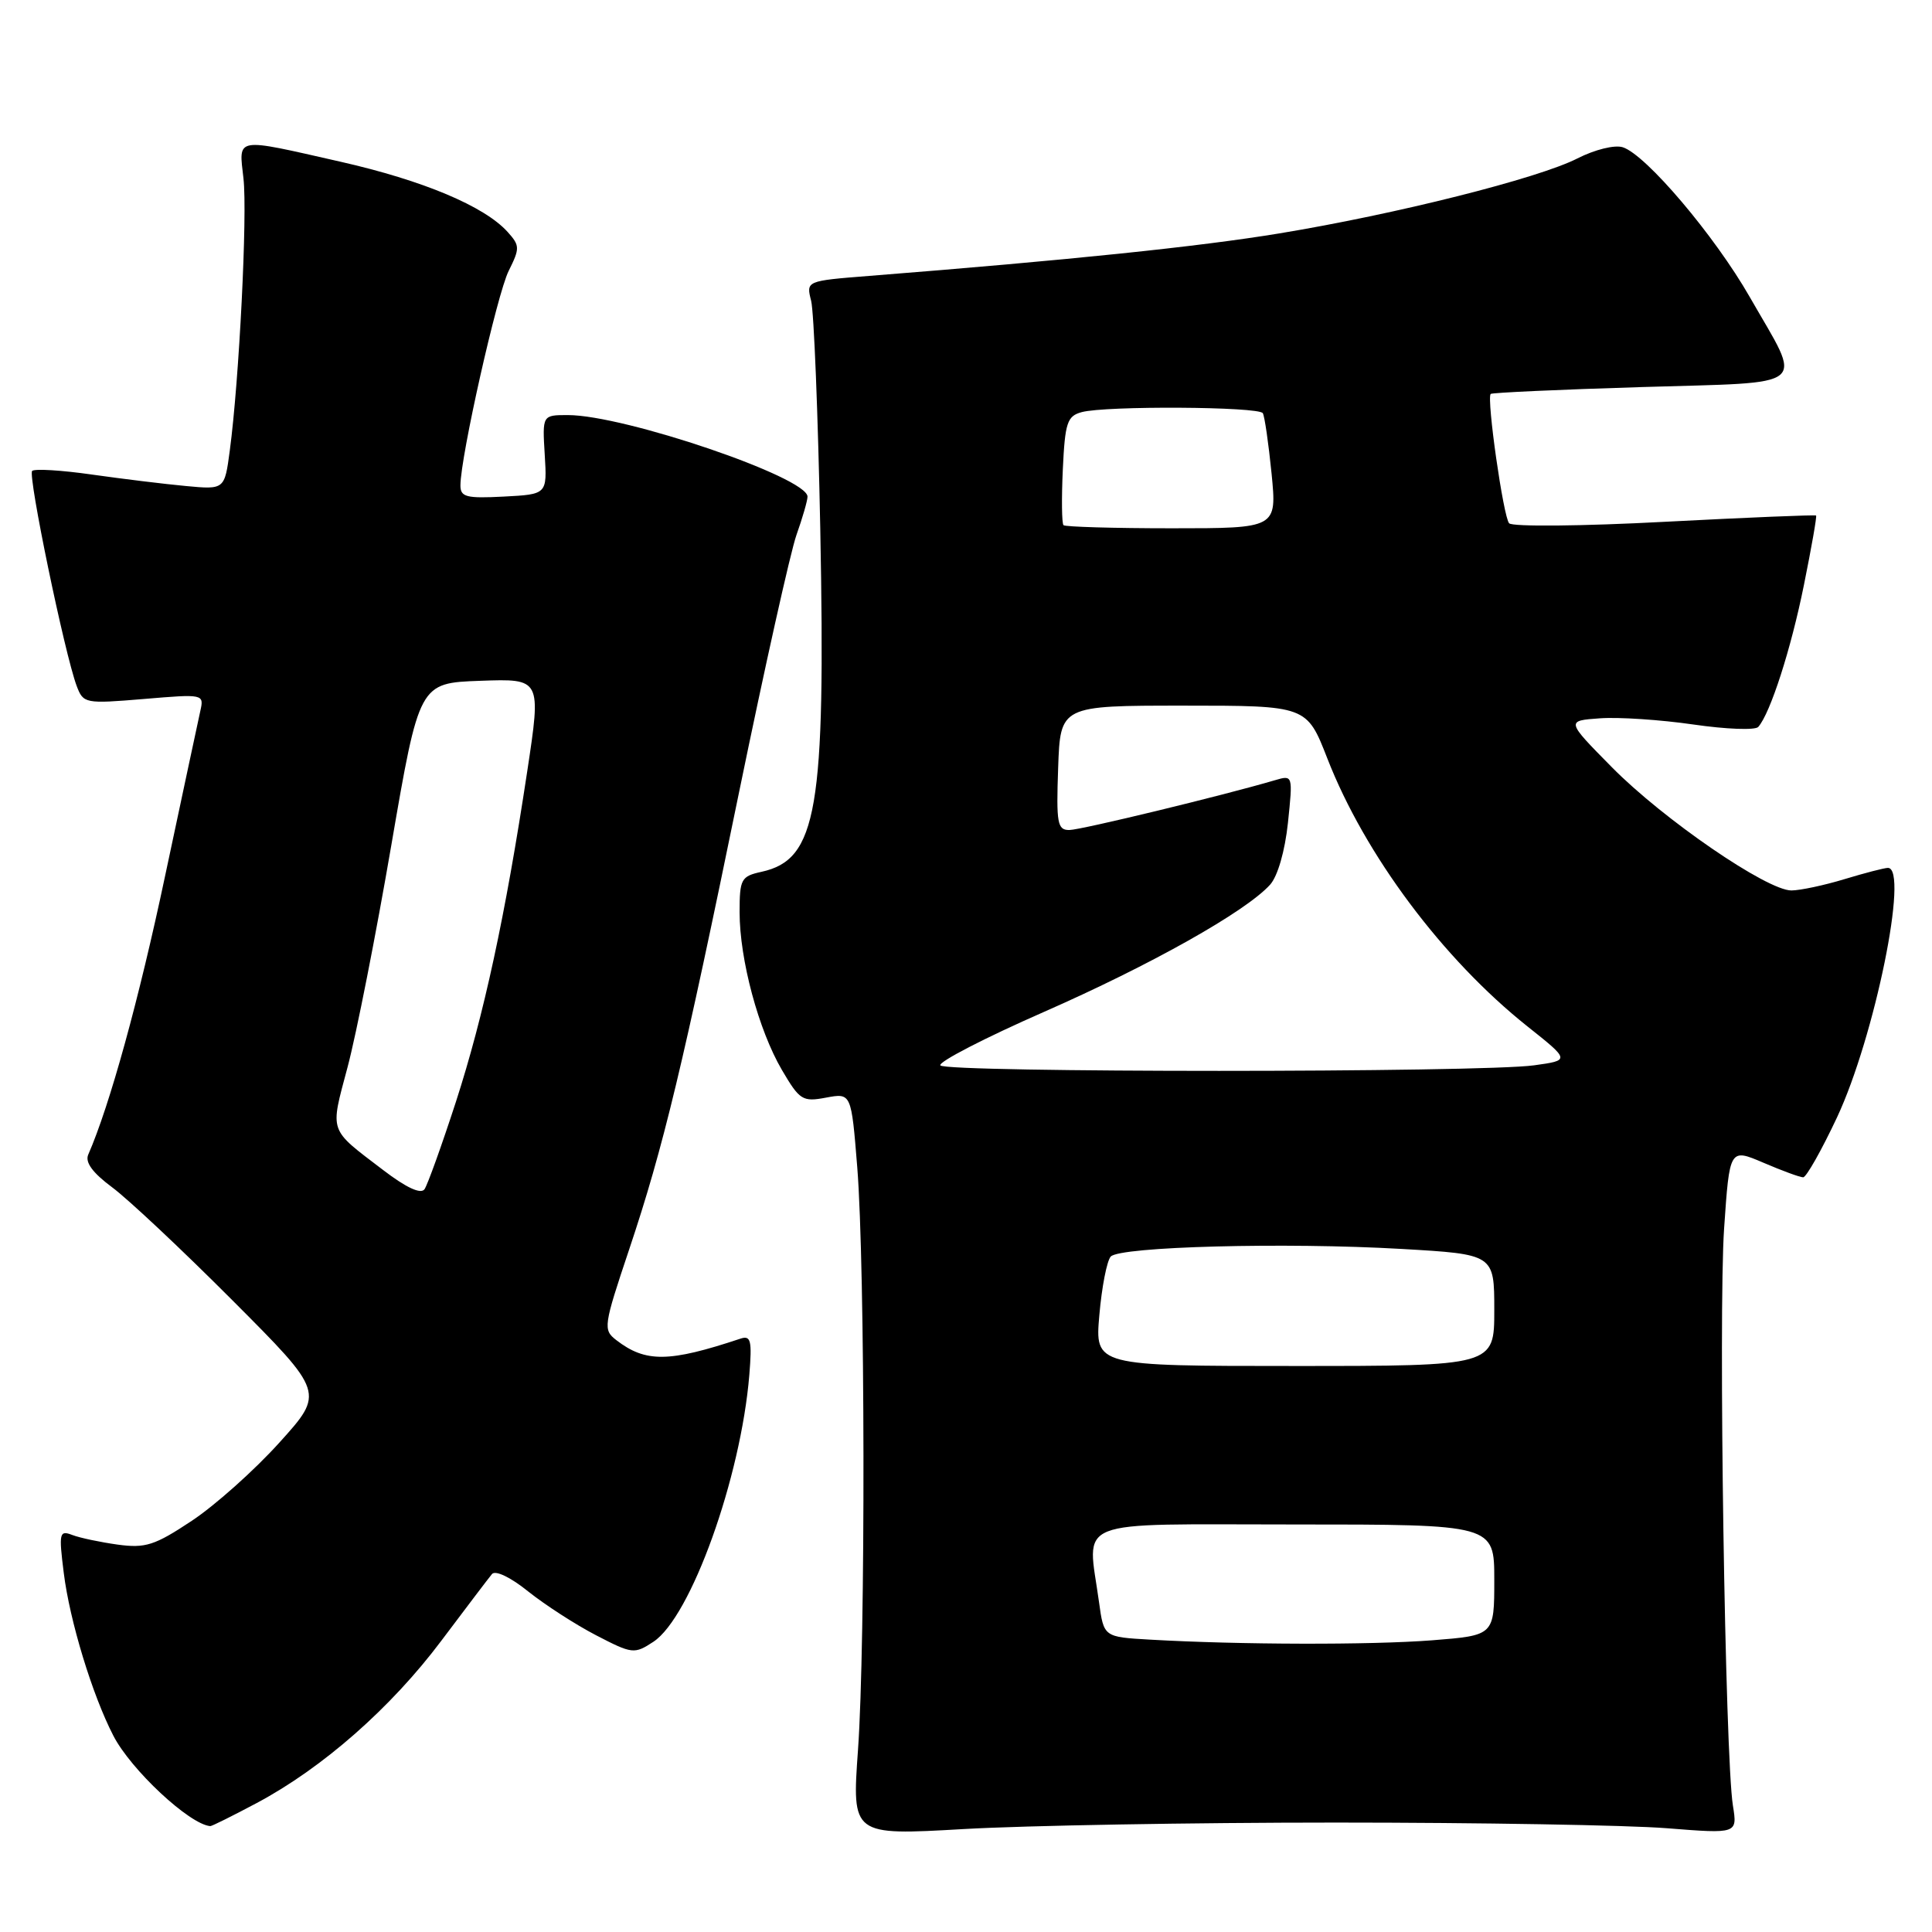<?xml version="1.0" encoding="UTF-8" standalone="no"?>
<!DOCTYPE svg PUBLIC "-//W3C//DTD SVG 1.1//EN" "http://www.w3.org/Graphics/SVG/1.1/DTD/svg11.dtd" >
<svg xmlns="http://www.w3.org/2000/svg" xmlns:xlink="http://www.w3.org/1999/xlink" version="1.1" viewBox="0 0 256 256">
 <g >
 <path fill="currentColor"
d=" M 177.00 241.50 C 195.97 241.50 215.71 241.84 220.86 242.25 C 230.22 242.99 230.22 242.99 229.62 239.25 C 228.58 232.81 227.69 174.03 228.45 162.82 C 229.18 152.15 229.18 152.15 233.67 154.07 C 236.14 155.13 238.51 156.00 238.93 156.00 C 239.34 156.00 241.36 152.43 243.41 148.07 C 248.40 137.42 252.98 115.00 250.16 115.00 C 249.70 115.00 247.11 115.67 244.41 116.49 C 241.71 117.31 238.55 117.98 237.38 117.99 C 234.15 118.01 220.41 108.58 213.58 101.66 C 207.50 95.50 207.50 95.50 212.00 95.18 C 214.47 95.00 220.04 95.37 224.38 96.00 C 228.71 96.63 232.58 96.78 232.98 96.32 C 234.58 94.50 237.32 86.00 239.03 77.51 C 240.03 72.56 240.76 68.42 240.64 68.31 C 240.53 68.20 231.52 68.57 220.61 69.14 C 209.71 69.72 200.42 69.81 199.97 69.34 C 199.21 68.55 196.97 52.86 197.52 52.20 C 197.66 52.03 206.63 51.62 217.46 51.29 C 240.24 50.59 238.91 51.69 231.86 39.37 C 227.20 31.22 218.09 20.48 215.02 19.51 C 213.95 19.17 211.32 19.82 209.02 20.99 C 203.80 23.65 184.99 28.38 169.50 30.93 C 158.88 32.68 141.63 34.47 115.15 36.56 C 106.81 37.22 106.81 37.22 107.48 39.86 C 107.85 41.31 108.39 54.89 108.69 70.04 C 109.41 107.32 108.28 113.90 100.90 115.52 C 98.20 116.11 98.00 116.49 98.00 120.87 C 98.00 127.13 100.51 136.49 103.61 141.78 C 105.96 145.78 106.34 146.03 109.46 145.44 C 112.80 144.82 112.80 144.82 113.59 154.66 C 114.64 167.81 114.70 217.65 113.69 231.86 C 112.88 243.21 112.88 243.21 127.69 242.36 C 135.84 241.89 158.03 241.50 177.00 241.50 Z  M 34.04 238.90 C 42.76 234.25 51.81 226.29 58.46 217.43 C 61.74 213.07 64.76 209.08 65.19 208.57 C 65.64 208.03 67.67 209.00 69.98 210.87 C 72.20 212.64 76.24 215.26 78.98 216.68 C 83.78 219.17 84.05 219.20 86.57 217.55 C 91.53 214.29 98.17 195.82 99.29 182.17 C 99.66 177.60 99.49 176.92 98.11 177.38 C 88.64 180.53 85.55 180.57 81.66 177.57 C 79.89 176.20 79.96 175.73 83.36 165.58 C 87.91 152.00 90.50 141.20 97.97 104.78 C 101.33 88.43 104.73 73.19 105.53 70.90 C 106.34 68.62 107.00 66.33 107.00 65.81 C 107.00 63.26 82.75 55.00 75.24 55.00 C 71.86 55.00 71.86 55.00 72.18 60.25 C 72.50 65.50 72.50 65.50 66.75 65.80 C 61.77 66.06 61.00 65.86 61.01 64.30 C 61.03 60.47 65.87 38.97 67.40 35.90 C 68.90 32.89 68.89 32.54 67.26 30.73 C 64.18 27.32 56.06 23.91 45.12 21.43 C 30.96 18.22 31.64 18.10 32.26 23.64 C 32.80 28.40 31.69 50.40 30.45 59.69 C 29.76 64.88 29.76 64.88 24.63 64.40 C 21.81 64.14 16.20 63.45 12.17 62.88 C 8.14 62.30 4.58 62.09 4.26 62.40 C 3.67 62.99 8.56 86.61 10.16 90.89 C 11.04 93.22 11.26 93.27 19.05 92.62 C 27.00 91.95 27.05 91.96 26.54 94.22 C 26.26 95.48 24.17 105.28 21.89 116.00 C 18.41 132.46 14.54 146.48 11.69 153.00 C 11.25 154.01 12.28 155.41 14.84 157.31 C 16.94 158.86 24.13 165.61 30.82 172.32 C 43.00 184.53 43.00 184.53 37.02 191.15 C 33.73 194.80 28.51 199.46 25.42 201.51 C 20.50 204.78 19.27 205.17 15.60 204.67 C 13.30 204.35 10.58 203.78 9.57 203.39 C 7.87 202.74 7.78 203.11 8.45 208.43 C 9.24 214.78 12.23 224.59 15.02 229.99 C 17.34 234.50 25.10 241.74 27.86 241.97 C 28.06 241.99 30.84 240.60 34.04 238.90 Z  M 152.38 217.26 C 146.26 216.91 146.26 216.91 145.63 212.32 C 144.08 201.02 141.62 202.00 171.50 202.00 C 198.00 202.00 198.00 202.00 198.00 209.35 C 198.00 216.70 198.00 216.70 189.75 217.35 C 181.59 217.98 164.21 217.94 152.38 217.26 Z  M 145.67 174.25 C 145.99 170.54 146.67 167.05 147.18 166.50 C 148.40 165.18 170.29 164.60 185.70 165.49 C 198.00 166.20 198.00 166.20 198.00 173.60 C 198.00 181.00 198.00 181.00 171.54 181.00 C 145.08 181.00 145.08 181.00 145.67 174.25 Z  M 124.60 141.17 C 124.32 140.71 130.48 137.53 138.29 134.10 C 152.49 127.86 165.07 120.79 168.29 117.23 C 169.30 116.11 170.26 112.78 170.66 109.02 C 171.32 102.68 171.32 102.68 168.91 103.39 C 162.05 105.41 143.27 109.96 141.71 109.98 C 140.11 110.00 139.95 109.13 140.21 101.75 C 140.50 93.50 140.50 93.50 156.82 93.50 C 173.15 93.50 173.15 93.50 175.88 100.50 C 180.85 113.26 191.17 127.07 202.39 136.00 C 208.05 140.50 208.05 140.50 203.28 141.16 C 196.25 142.14 125.21 142.14 124.60 141.17 Z  M 140.92 69.59 C 140.69 69.36 140.65 66.03 140.83 62.18 C 141.12 55.99 141.41 55.13 143.33 54.61 C 146.52 53.75 166.81 53.87 167.33 54.75 C 167.57 55.16 168.09 58.76 168.49 62.75 C 169.20 70.00 169.20 70.00 155.27 70.00 C 147.60 70.00 141.15 69.81 140.92 69.59 Z  M 50.76 155.03 C 43.48 149.48 43.72 150.18 46.05 141.42 C 47.21 137.07 49.82 123.83 51.85 112.00 C 55.55 90.50 55.55 90.50 63.64 90.21 C 71.72 89.92 71.72 89.92 69.86 102.21 C 66.96 121.39 64.10 134.59 60.41 146.00 C 58.53 151.78 56.66 156.98 56.25 157.58 C 55.76 158.27 53.83 157.38 50.76 155.03 Z "/>
</g>
</svg>
